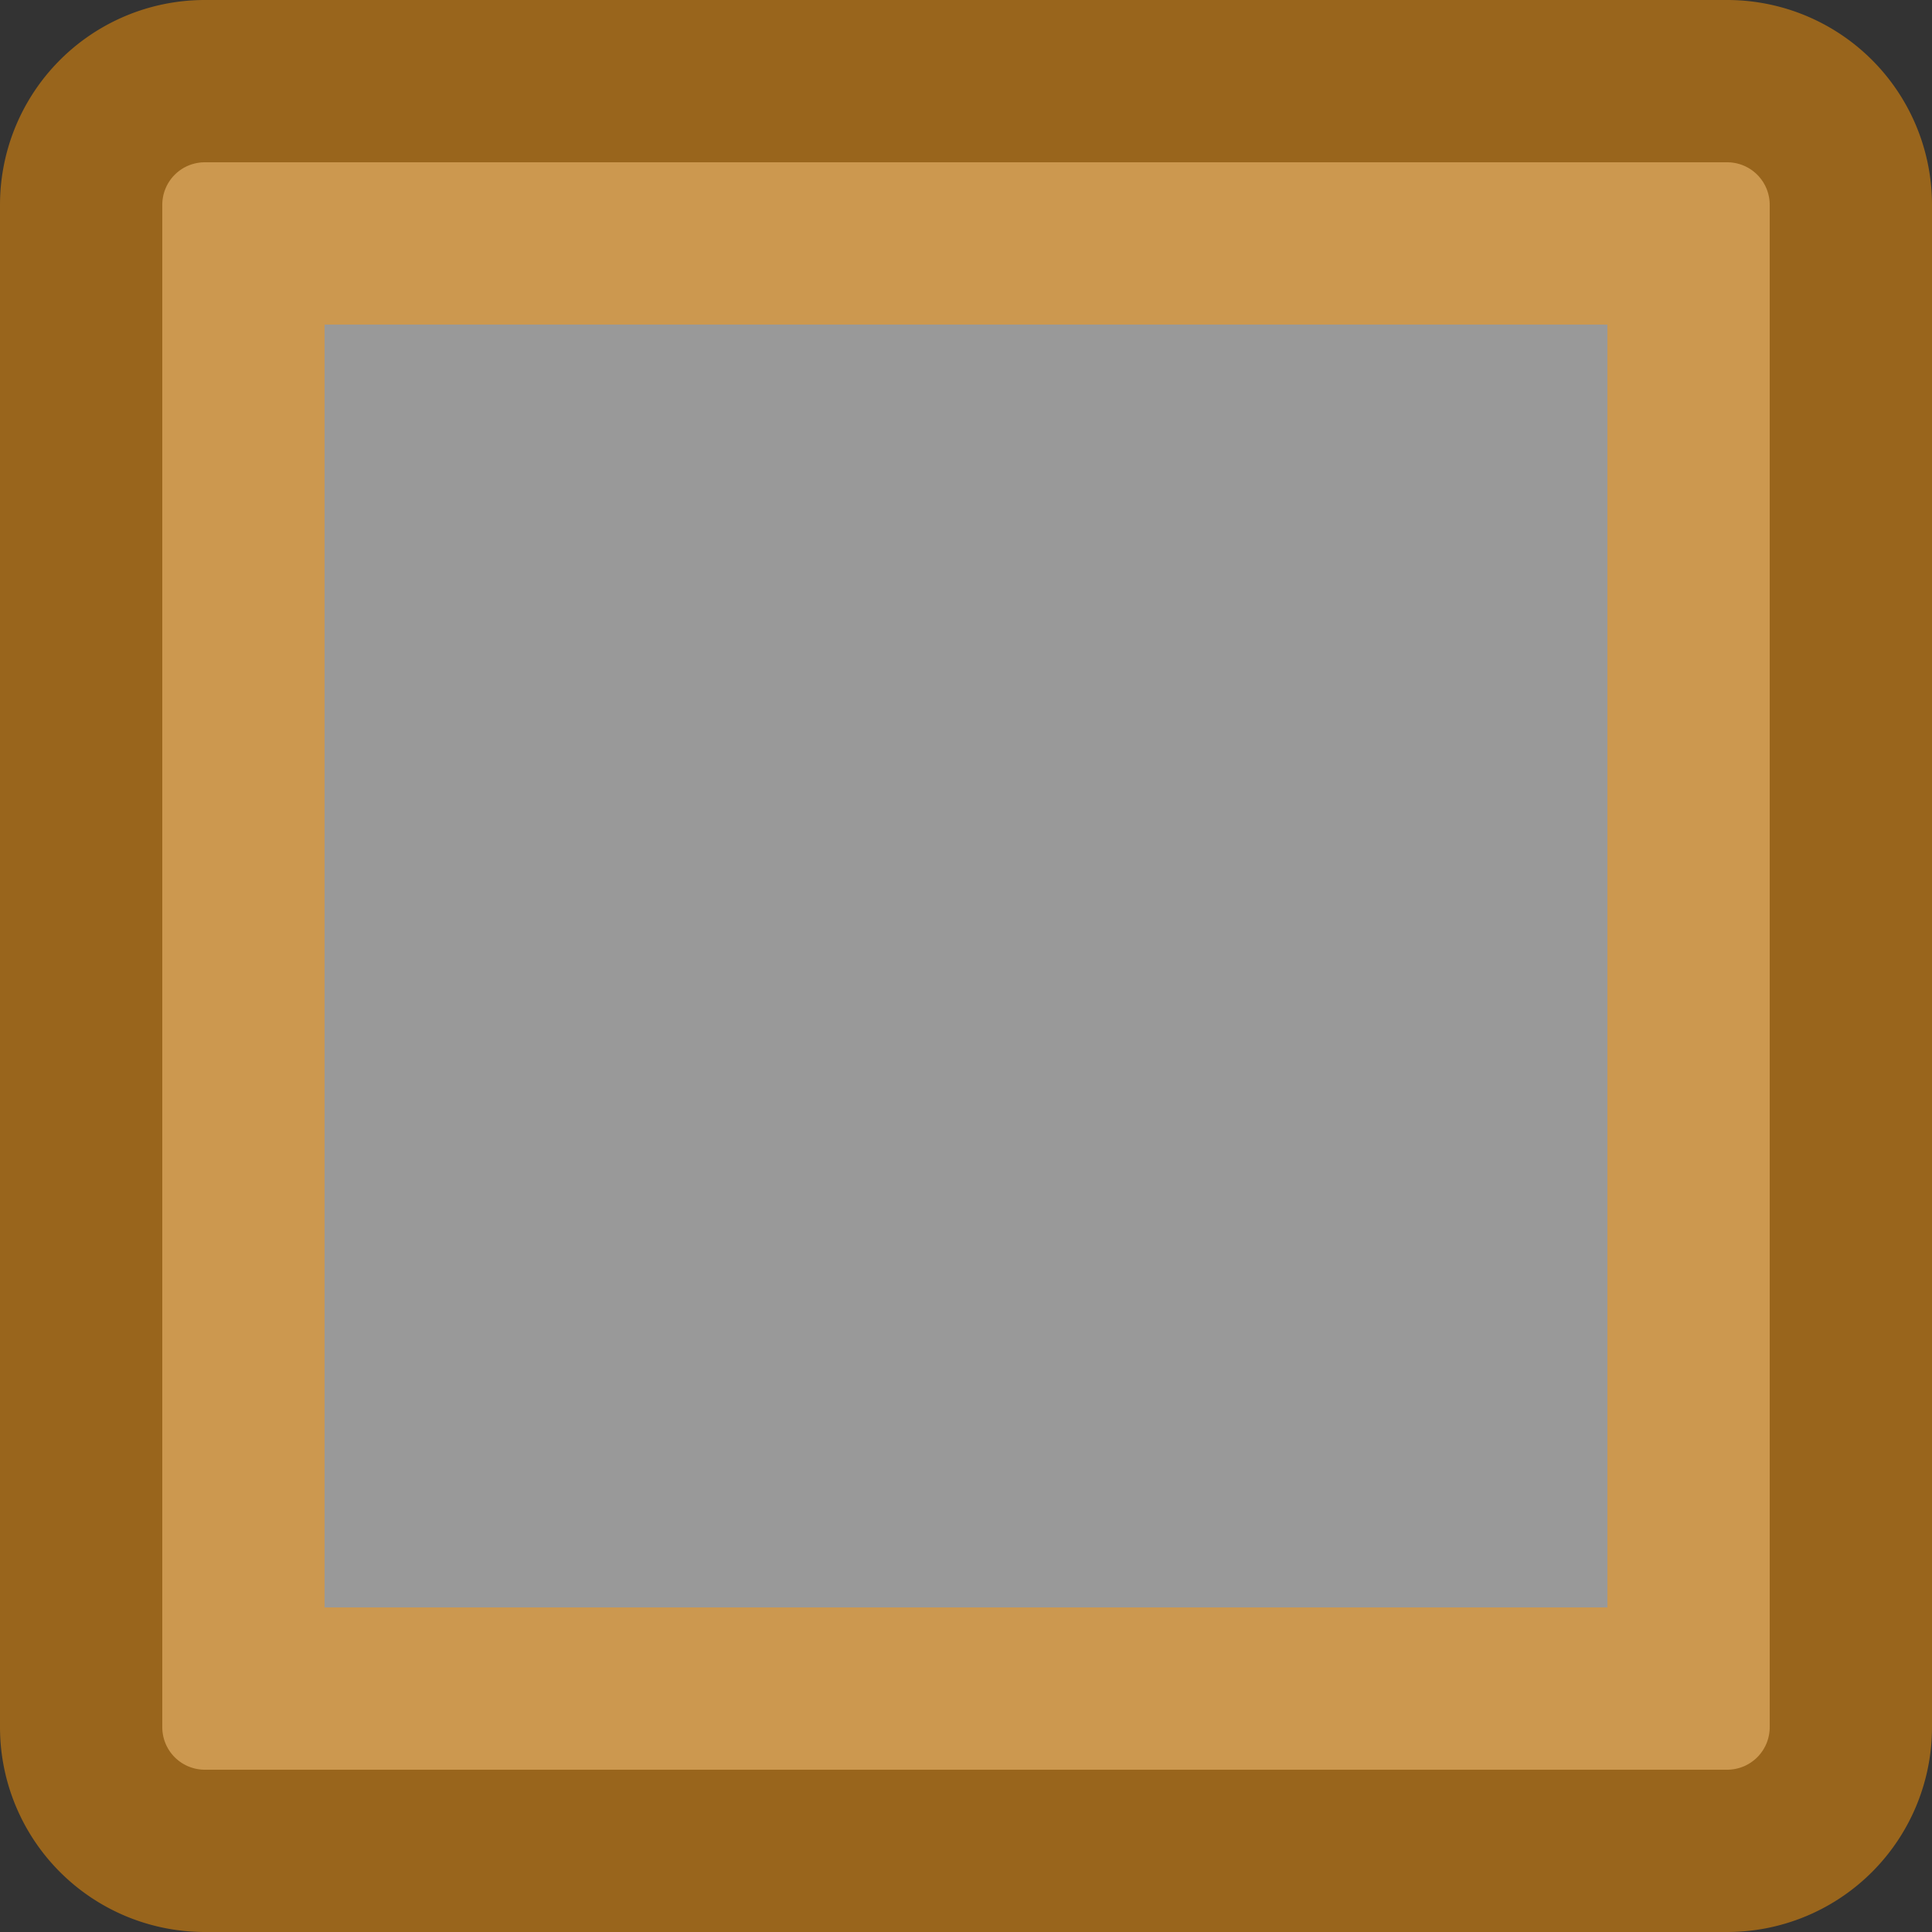 <svg width="33" height="33" xmlns="http://www.w3.org/2000/svg">
    <rect width="100%" height="100%" fill="#333333" stroke="none"/>
    <path d="M29.5 2.772a.726.726 0 0 1 .728.728v26a.726.726 0 0 1-.728.728h-26a.726.726 0 0 1-.728-.728v-26a.726.726 0 0 1 .728-.728z" fill="#FFF" stroke="#FF9705" stroke-width="5.544" fill-rule="evenodd" opacity=".499"/>
</svg>
